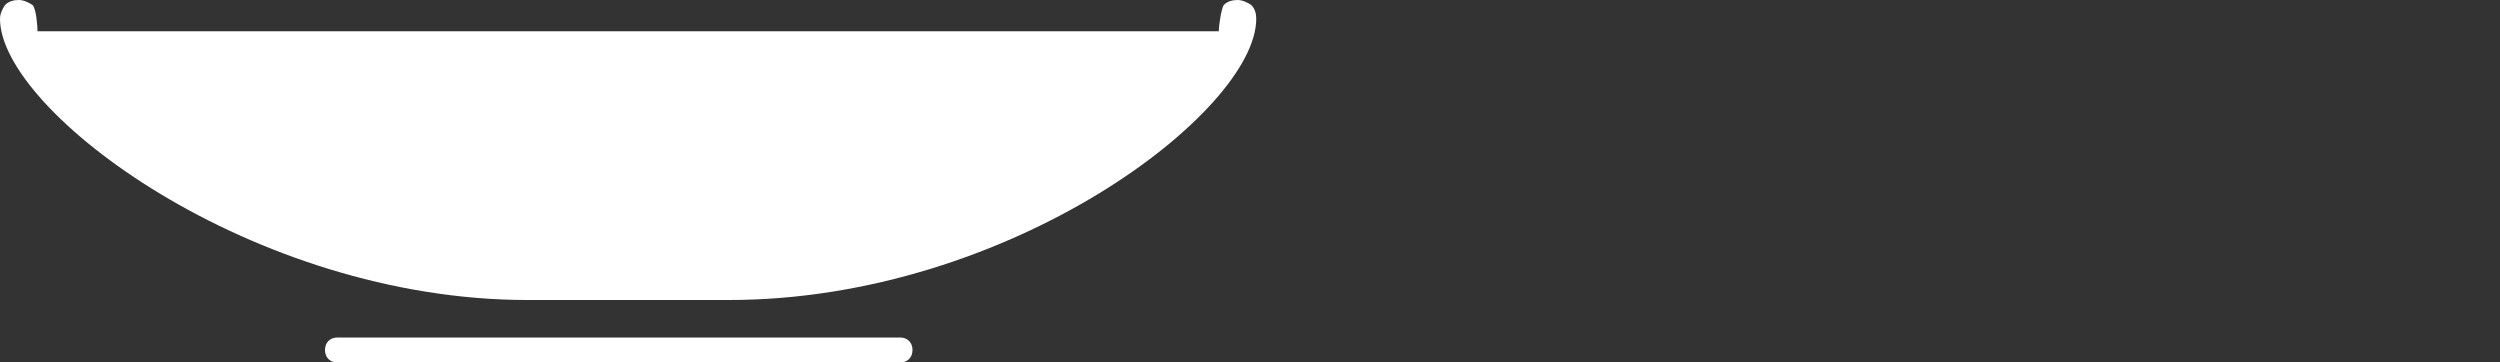 <?xml version="1.0" encoding="utf-8"?>
<!-- Generator: Adobe Illustrator 22.1.0, SVG Export Plug-In . SVG Version: 6.00 Build 0)  -->
<svg version="1.1" id="Layer_1" xmlns="http://www.w3.org/2000/svg" xmlns:xlink="http://www.w3.org/1999/xlink" x="0px" y="0px"
	 viewBox="0 0 200 29" style="enable-background:new 0 0 200 29;" xml:space="preserve">
<rect x="0" y="0" width="200" height="29" fill="#333333" stroke="none"/>
<style type="text/css">
	.st0{fill:#FFFFFF;}
	.st1{clip-path:url(#SVGID_2_);}
</style>
<path class="st0" d="M27,27h45c0.6,0,1,0.4,1,1l0,0c0,0.6-0.4,1-1,1H27c-0.6,0-1-0.4-1-1l0,0C26,27.4,26.4,27,27,27z"/>
<g>
	<defs>
		<rect id="SVGID_1_" width="100.5" height="24"/>
	</defs>
	<clipPath id="SVGID_2_">
		<use xlink:href="#SVGID_1_"  style="overflow:visible;"/>
	</clipPath>
	<g class="st1">
		<path class="st0" d="M97.5,2.5c0-0.4,0.2-1.8,0.4-2.1C98.2,0.1,98.6,0,99,0s0.8,0.2,1.1,0.4c0.3,0.3,0.4,0.7,0.4,1.1
			c0,7.4-19.7,22.5-42.2,22.5H42.2C20.2,24,0,8.9,0,1.5c0-0.4,0.2-0.8,0.4-1.1C0.7,0.1,1.1,0,1.5,0s0.8,0.2,1.1,0.4
			C2.9,0.7,3,2.1,3,2.5"/>
	</g>
</g>
</svg>
